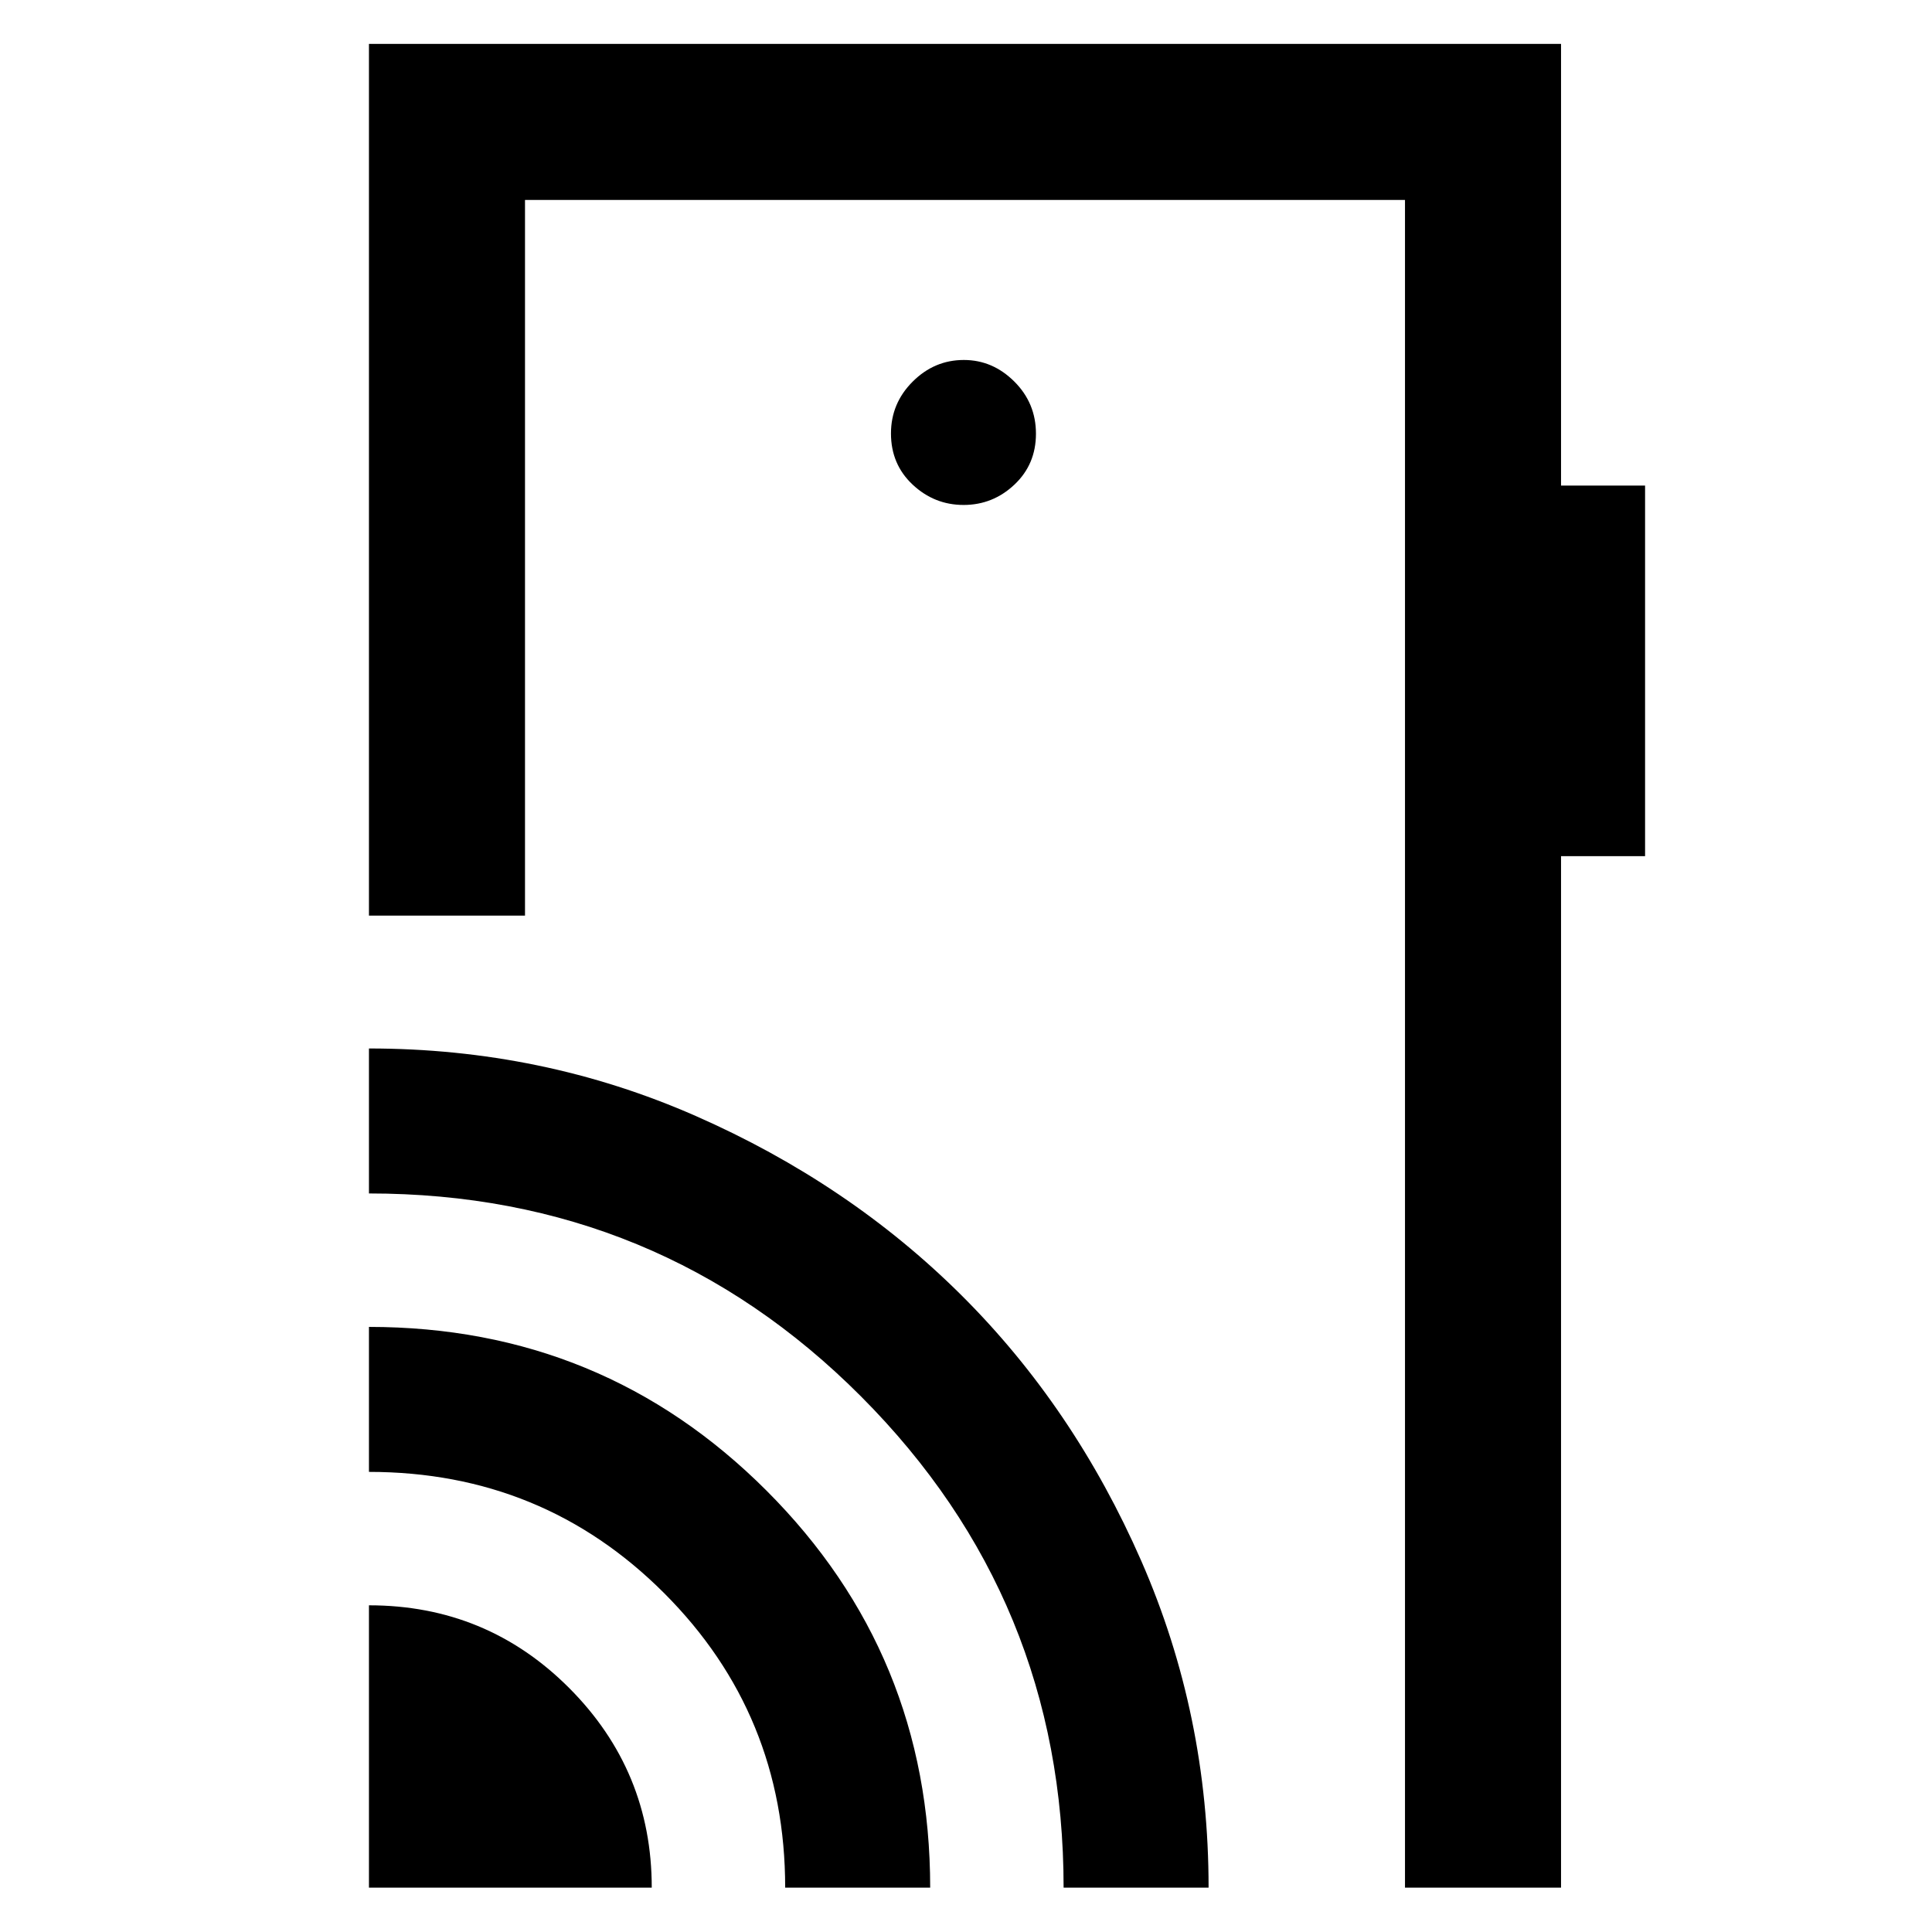 <svg xmlns="http://www.w3.org/2000/svg" height="48" viewBox="0 -960 960 960" width="48"><path d="M183.33-22.04v-140.29q58.5 0 99.51 41.11 41.01 41.12 41.01 99.18H183.33Zm206.82 0q0-86.2-60.19-146.39-60.2-60.2-146.63-60.2v-72.04q116.19 0 197.53 81.34 81.34 81.35 81.34 197.29h-72.05Zm138.35 0q0-143.09-100.59-244.01-100.6-100.93-244.58-100.93v-72.04q86.11 0 162.37 33.54t132.13 89.18q55.88 55.65 89.3 131.99 33.41 76.35 33.41 162.27H528.5ZM775.67-938.2v219.48h41.76v184.15h-41.76v512.53h-77.54v-838.61H260.87v355.61H183.33V-938.2h592.34ZM478.8-709.09q14.53 0 25.25-10.09 10.71-10.09 10.71-25.31 0-15.21-10.76-25.93-10.76-10.71-25.08-10.71-14.65 0-25.42 10.76-10.78 10.76-10.78 25.76 0 15.34 10.78 25.43 10.77 10.09 25.3 10.09ZM698.13-72.24v-788.41 788.41Z"/></svg>